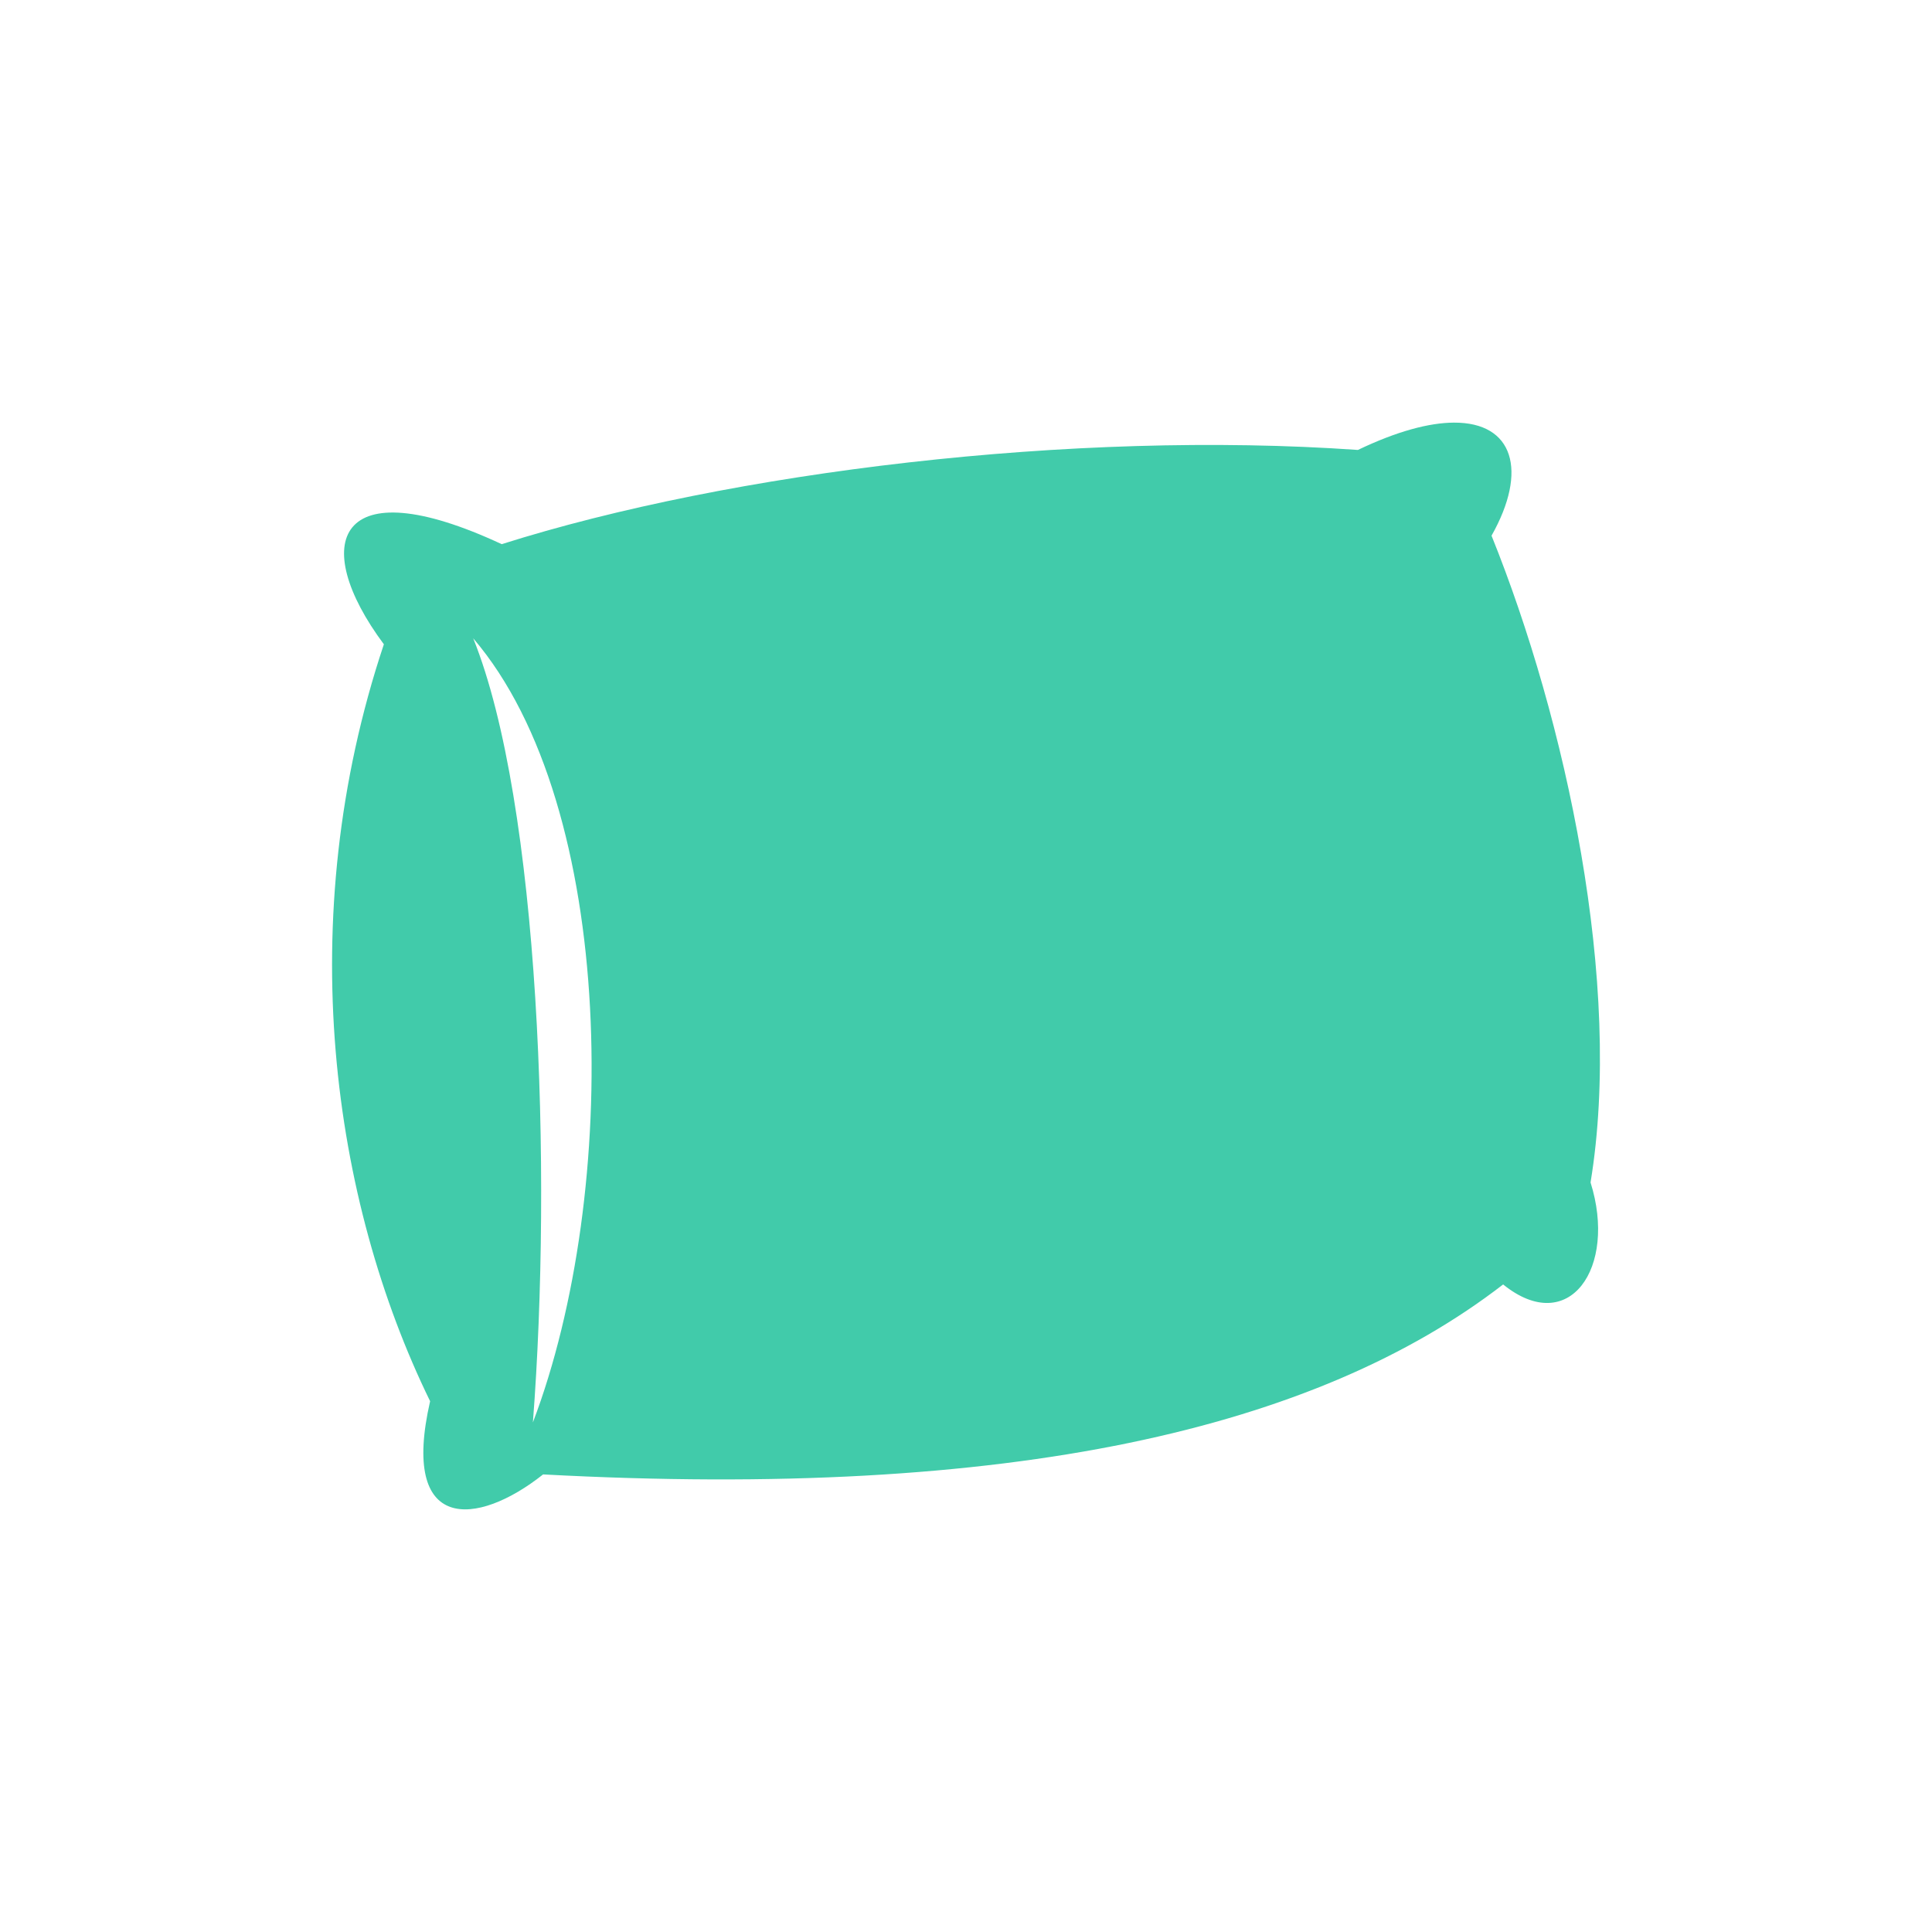 <svg width="64" height="64" viewBox="0 0 64 64" fill="none" xmlns="http://www.w3.org/2000/svg">
<path d="M48.16 14C47.347 14.004 46.283 14.282 44.982 14.905C35.563 14.243 24.196 15.627 16.62 18.026C11.129 15.468 10.22 17.988 12.716 21.343C9.662 30.483 11.001 39.772 14.248 46.417C13.248 50.783 15.79 50.587 17.991 48.842C33.513 49.676 43.607 47.328 49.793 42.549C51.975 44.311 53.579 41.998 52.689 39.171C53.773 32.589 51.865 23.837 49.409 17.745C50.623 15.593 50.138 13.989 48.16 14ZM15.676 21.145C20.462 26.74 20.549 39.51 17.653 47.119C18.293 38.787 17.88 26.619 15.676 21.145V21.145Z" fill="#41CBAA"/>
</svg>
